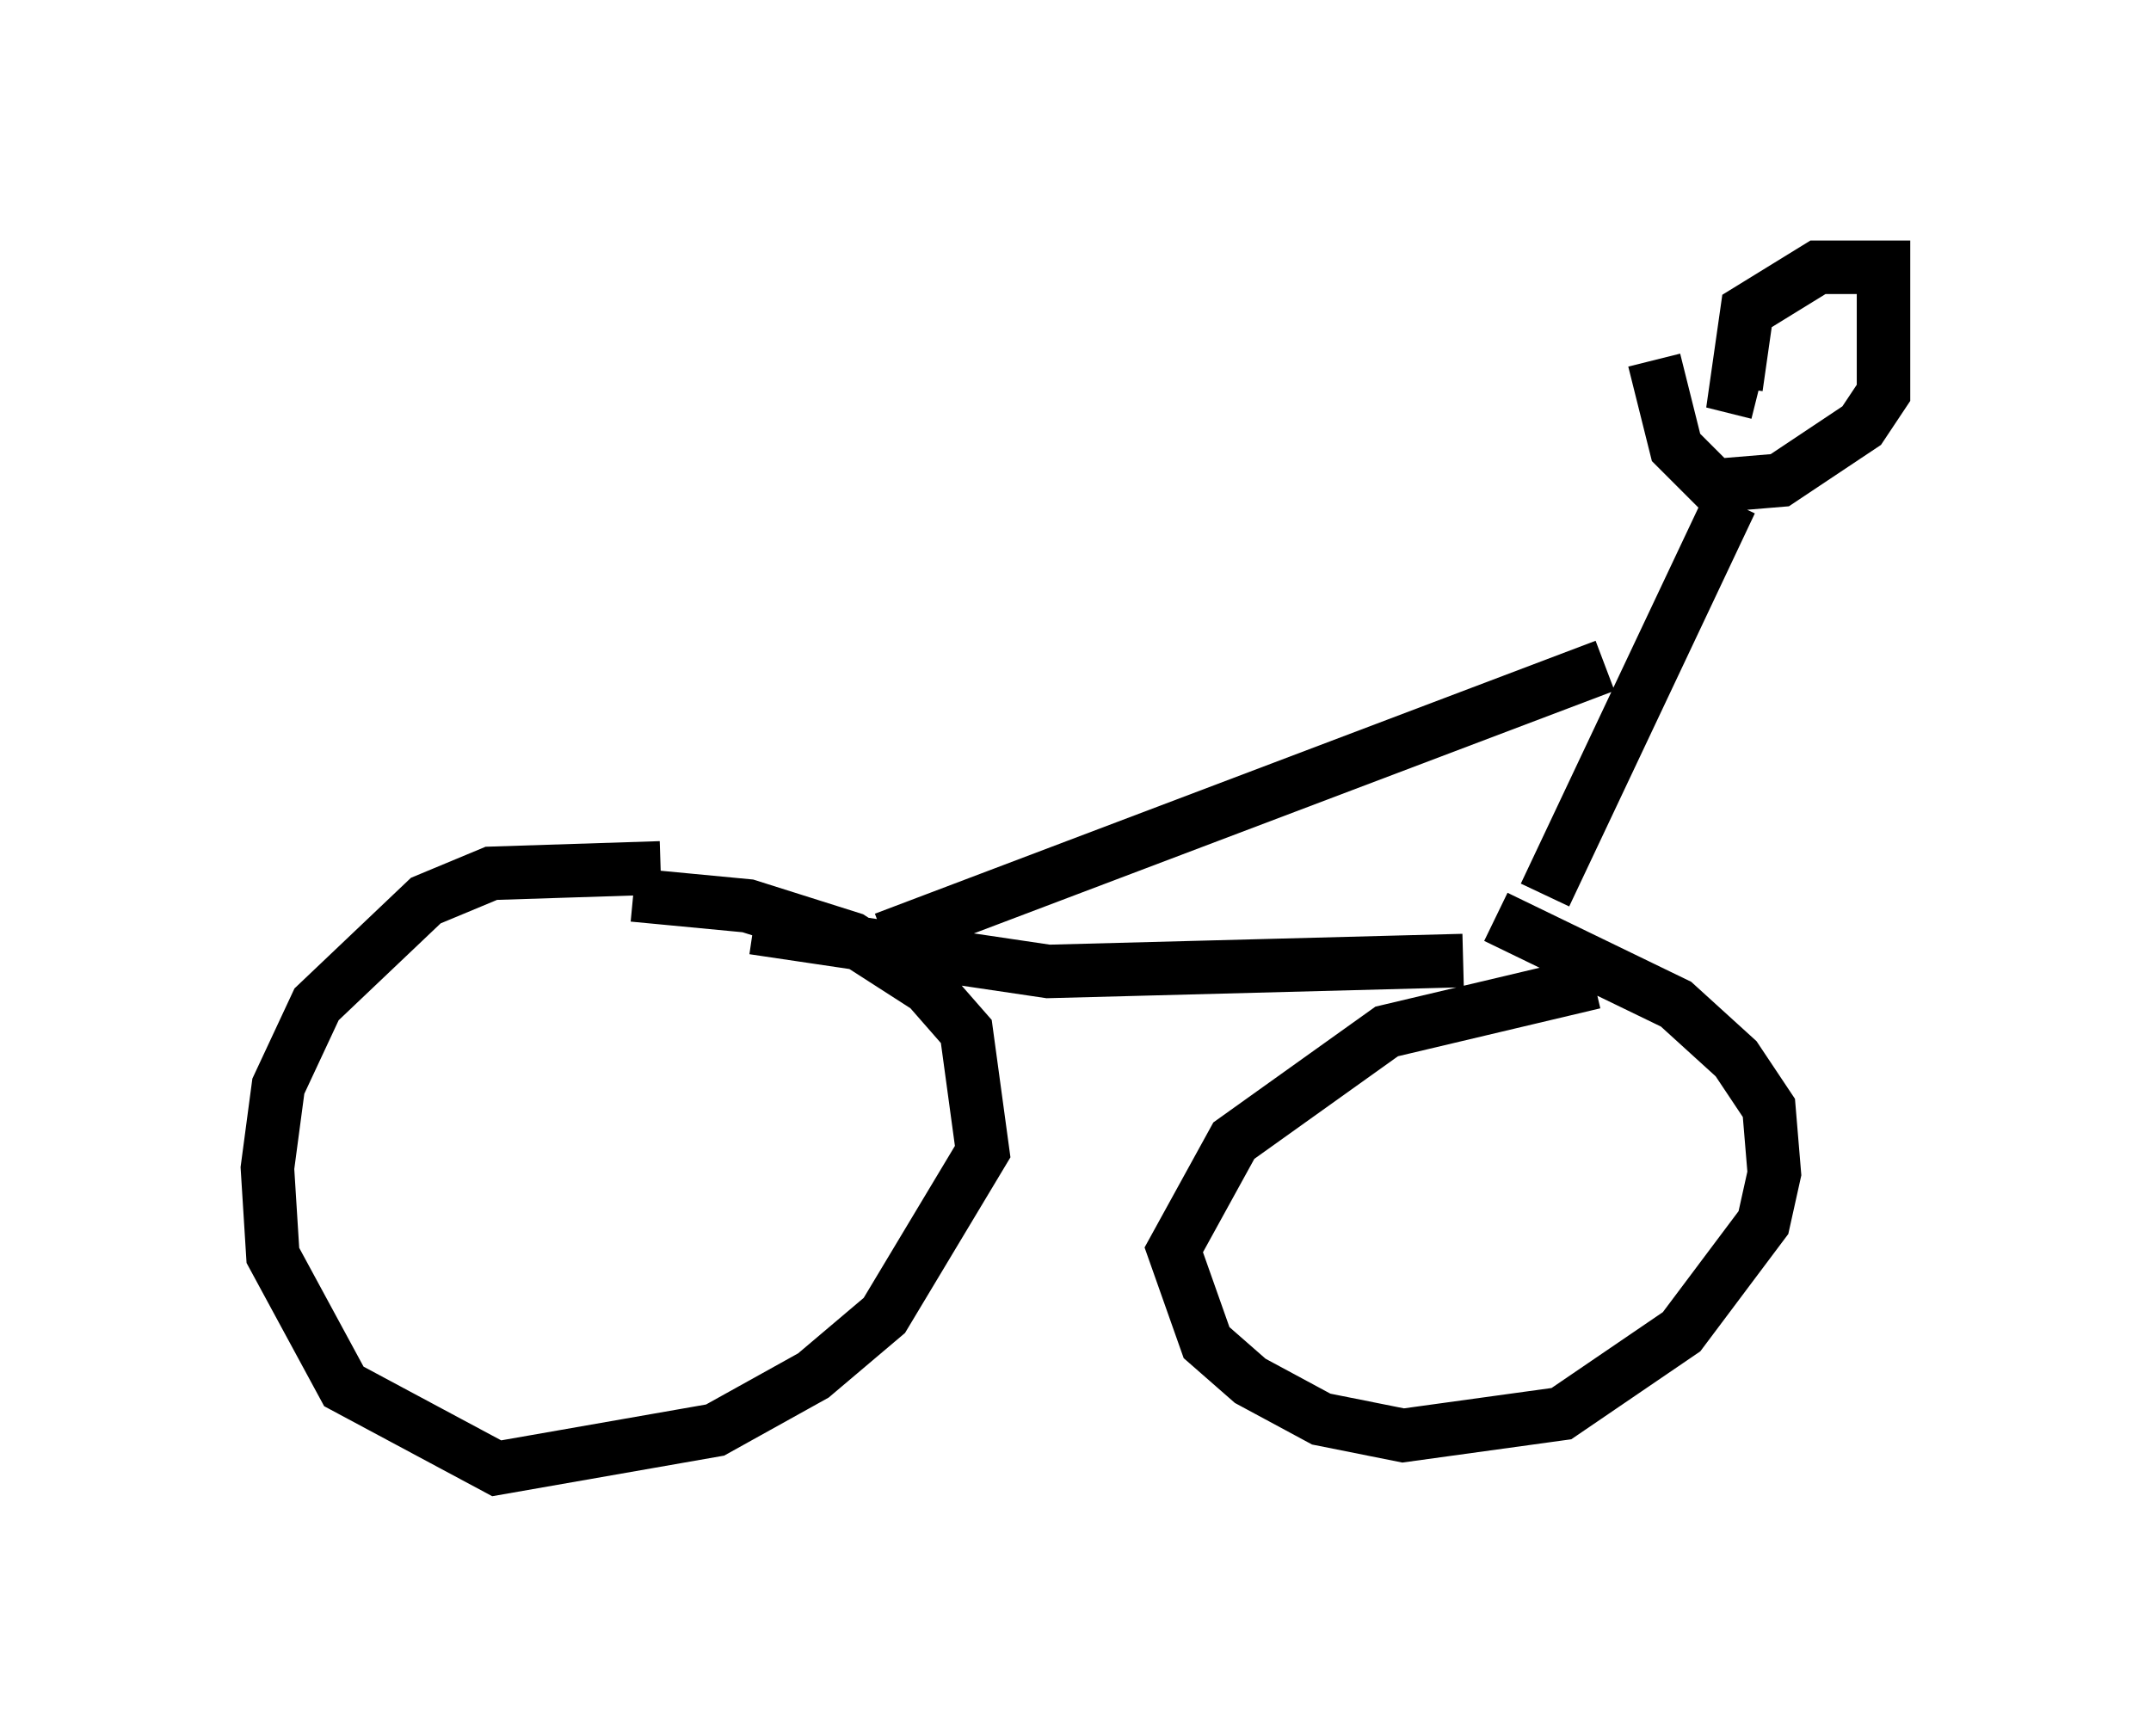 <?xml version="1.0" encoding="utf-8" ?>
<svg baseProfile="full" height="32.459" version="1.1" width="40.217" xmlns="http://www.w3.org/2000/svg" xmlns:ev="http://www.w3.org/2001/xml-events" xmlns:xlink="http://www.w3.org/1999/xlink"><defs /><rect fill="white" height="32.459" width="40.217" x="0" y="0" /><path d="M15.311, 17.148 m-2.96, -0.919 l-3.165, 0.102 -1.225, 0.51 l-2.042, 1.94 -0.715, 1.531 l-0.204, 1.531 0.102, 1.633 l1.327, 2.45 2.858, 1.531 l4.083, -0.715 1.838, -1.021 l1.327, -1.123 1.838, -3.063 l-0.306, -2.246 -0.715, -0.817 l-1.429, -0.919 -1.94, -0.613 l-2.144, -0.204 m17.967, 1.633 l-3.879, 0.919 -2.858, 2.042 l-1.123, 2.042 0.613, 1.735 l0.817, 0.715 1.327, 0.715 l1.531, 0.306 2.96, -0.408 l2.246, -1.531 1.531, -2.042 l0.204, -0.919 -0.102, -1.225 l-0.613, -0.919 -1.123, -1.021 l-3.369, -1.633 m-13.883, 0.204 l5.513, 0.817 7.758, -0.204 m1.531, -1.225 l3.471, -7.35 m-15.823, 8.167 l13.475, -5.104 m2.858, -5.104 l-0.408, -0.102 0.204, -1.429 l1.327, -0.817 1.225, 0.0 l0.0, 2.348 -0.408, 0.613 l-1.531, 1.021 -1.225, 0.102 l-0.715, -0.715 -0.408, -1.633 " fill="none" stroke="black" stroke-width="1" /></svg>